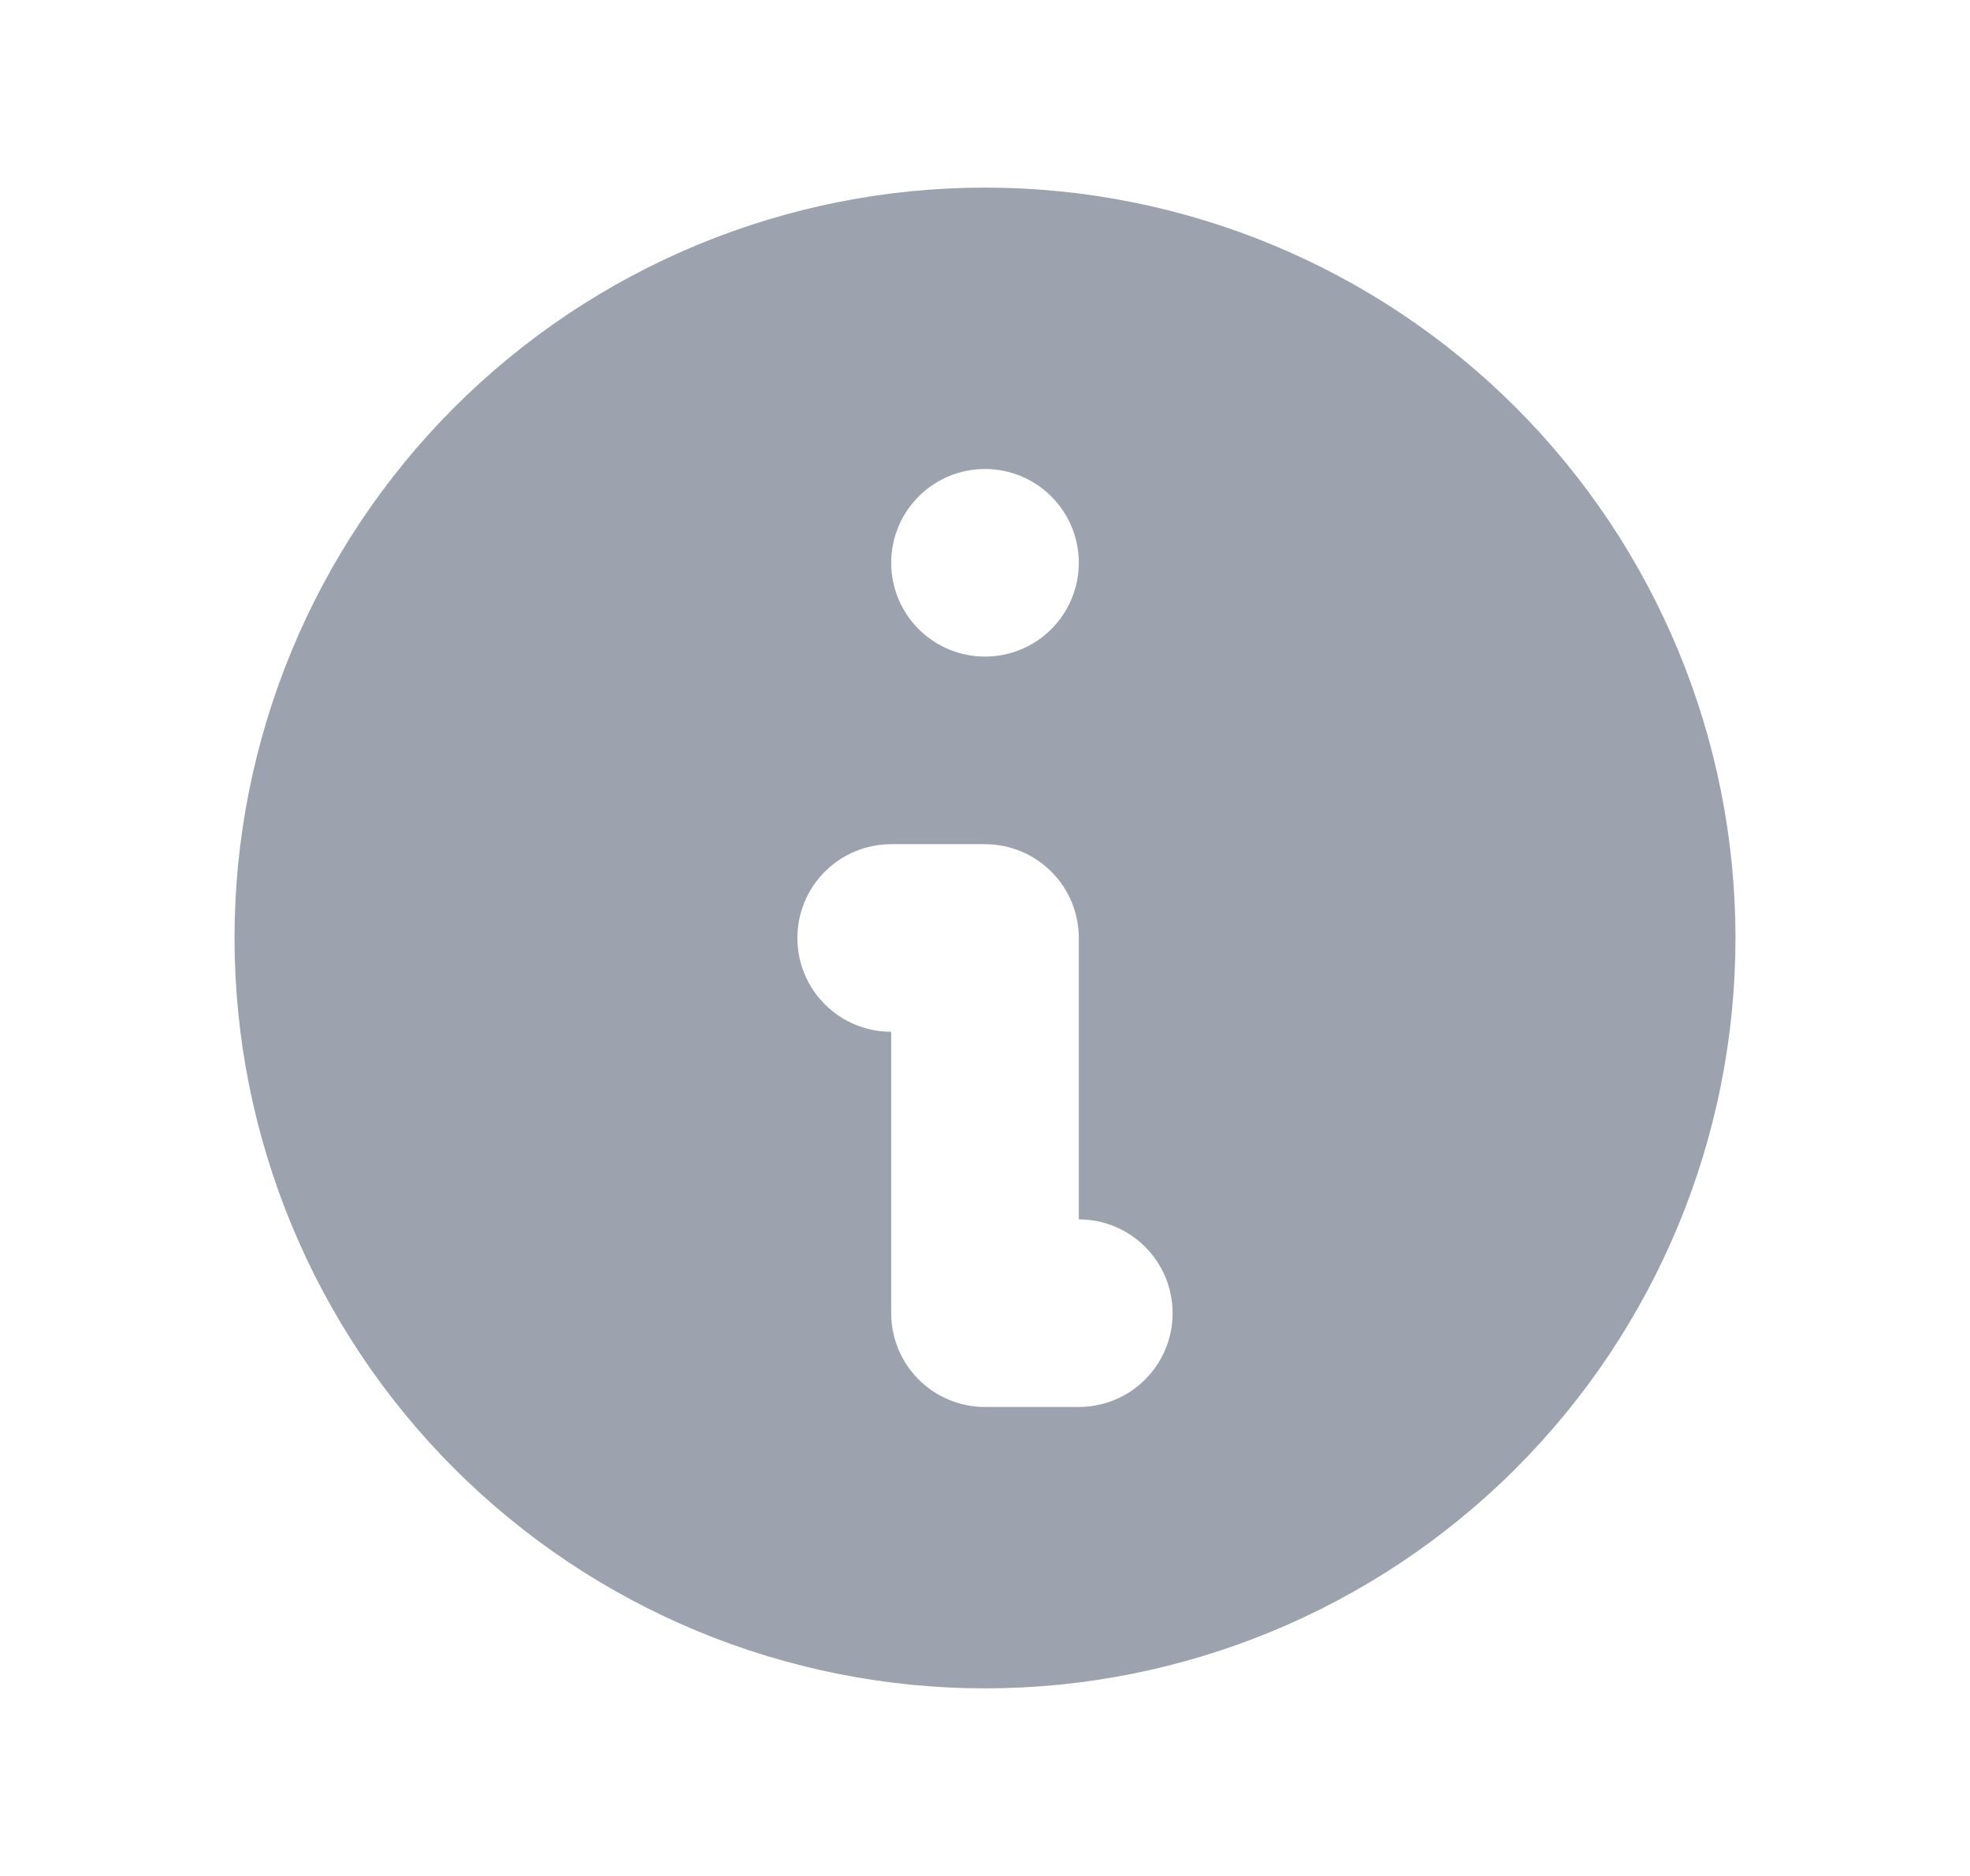 <svg width="21" height="20" viewBox="0 0 21 20" fill="none" xmlns="http://www.w3.org/2000/svg">
<path fill-rule="evenodd" clip-rule="evenodd" d="M18.5 10C18.5 12.122 17.657 14.157 16.157 15.657C14.657 17.157 12.622 18 10.5 18C8.378 18 6.343 17.157 4.843 15.657C3.343 14.157 2.5 12.122 2.5 10C2.5 7.878 3.343 5.843 4.843 4.343C6.343 2.843 8.378 2 10.5 2C12.622 2 14.657 2.843 16.157 4.343C17.657 5.843 18.5 7.878 18.5 10V10ZM11.5 6C11.5 6.265 11.395 6.52 11.207 6.707C11.02 6.895 10.765 7 10.5 7C10.235 7 9.98 6.895 9.793 6.707C9.605 6.52 9.5 6.265 9.5 6C9.5 5.735 9.605 5.48 9.793 5.293C9.98 5.105 10.235 5 10.5 5C10.765 5 11.02 5.105 11.207 5.293C11.395 5.48 11.5 5.735 11.5 6ZM9.5 9C9.235 9 8.98 9.105 8.793 9.293C8.605 9.48 8.5 9.735 8.5 10C8.5 10.265 8.605 10.52 8.793 10.707C8.98 10.895 9.235 11 9.5 11V14C9.5 14.265 9.605 14.52 9.793 14.707C9.98 14.895 10.235 15 10.5 15H11.5C11.765 15 12.02 14.895 12.207 14.707C12.395 14.52 12.5 14.265 12.5 14C12.5 13.735 12.395 13.48 12.207 13.293C12.02 13.105 11.765 13 11.5 13V10C11.5 9.735 11.395 9.48 11.207 9.293C11.02 9.105 10.765 9 10.5 9H9.5Z" fill="#9CA3AF"/>
</svg>
